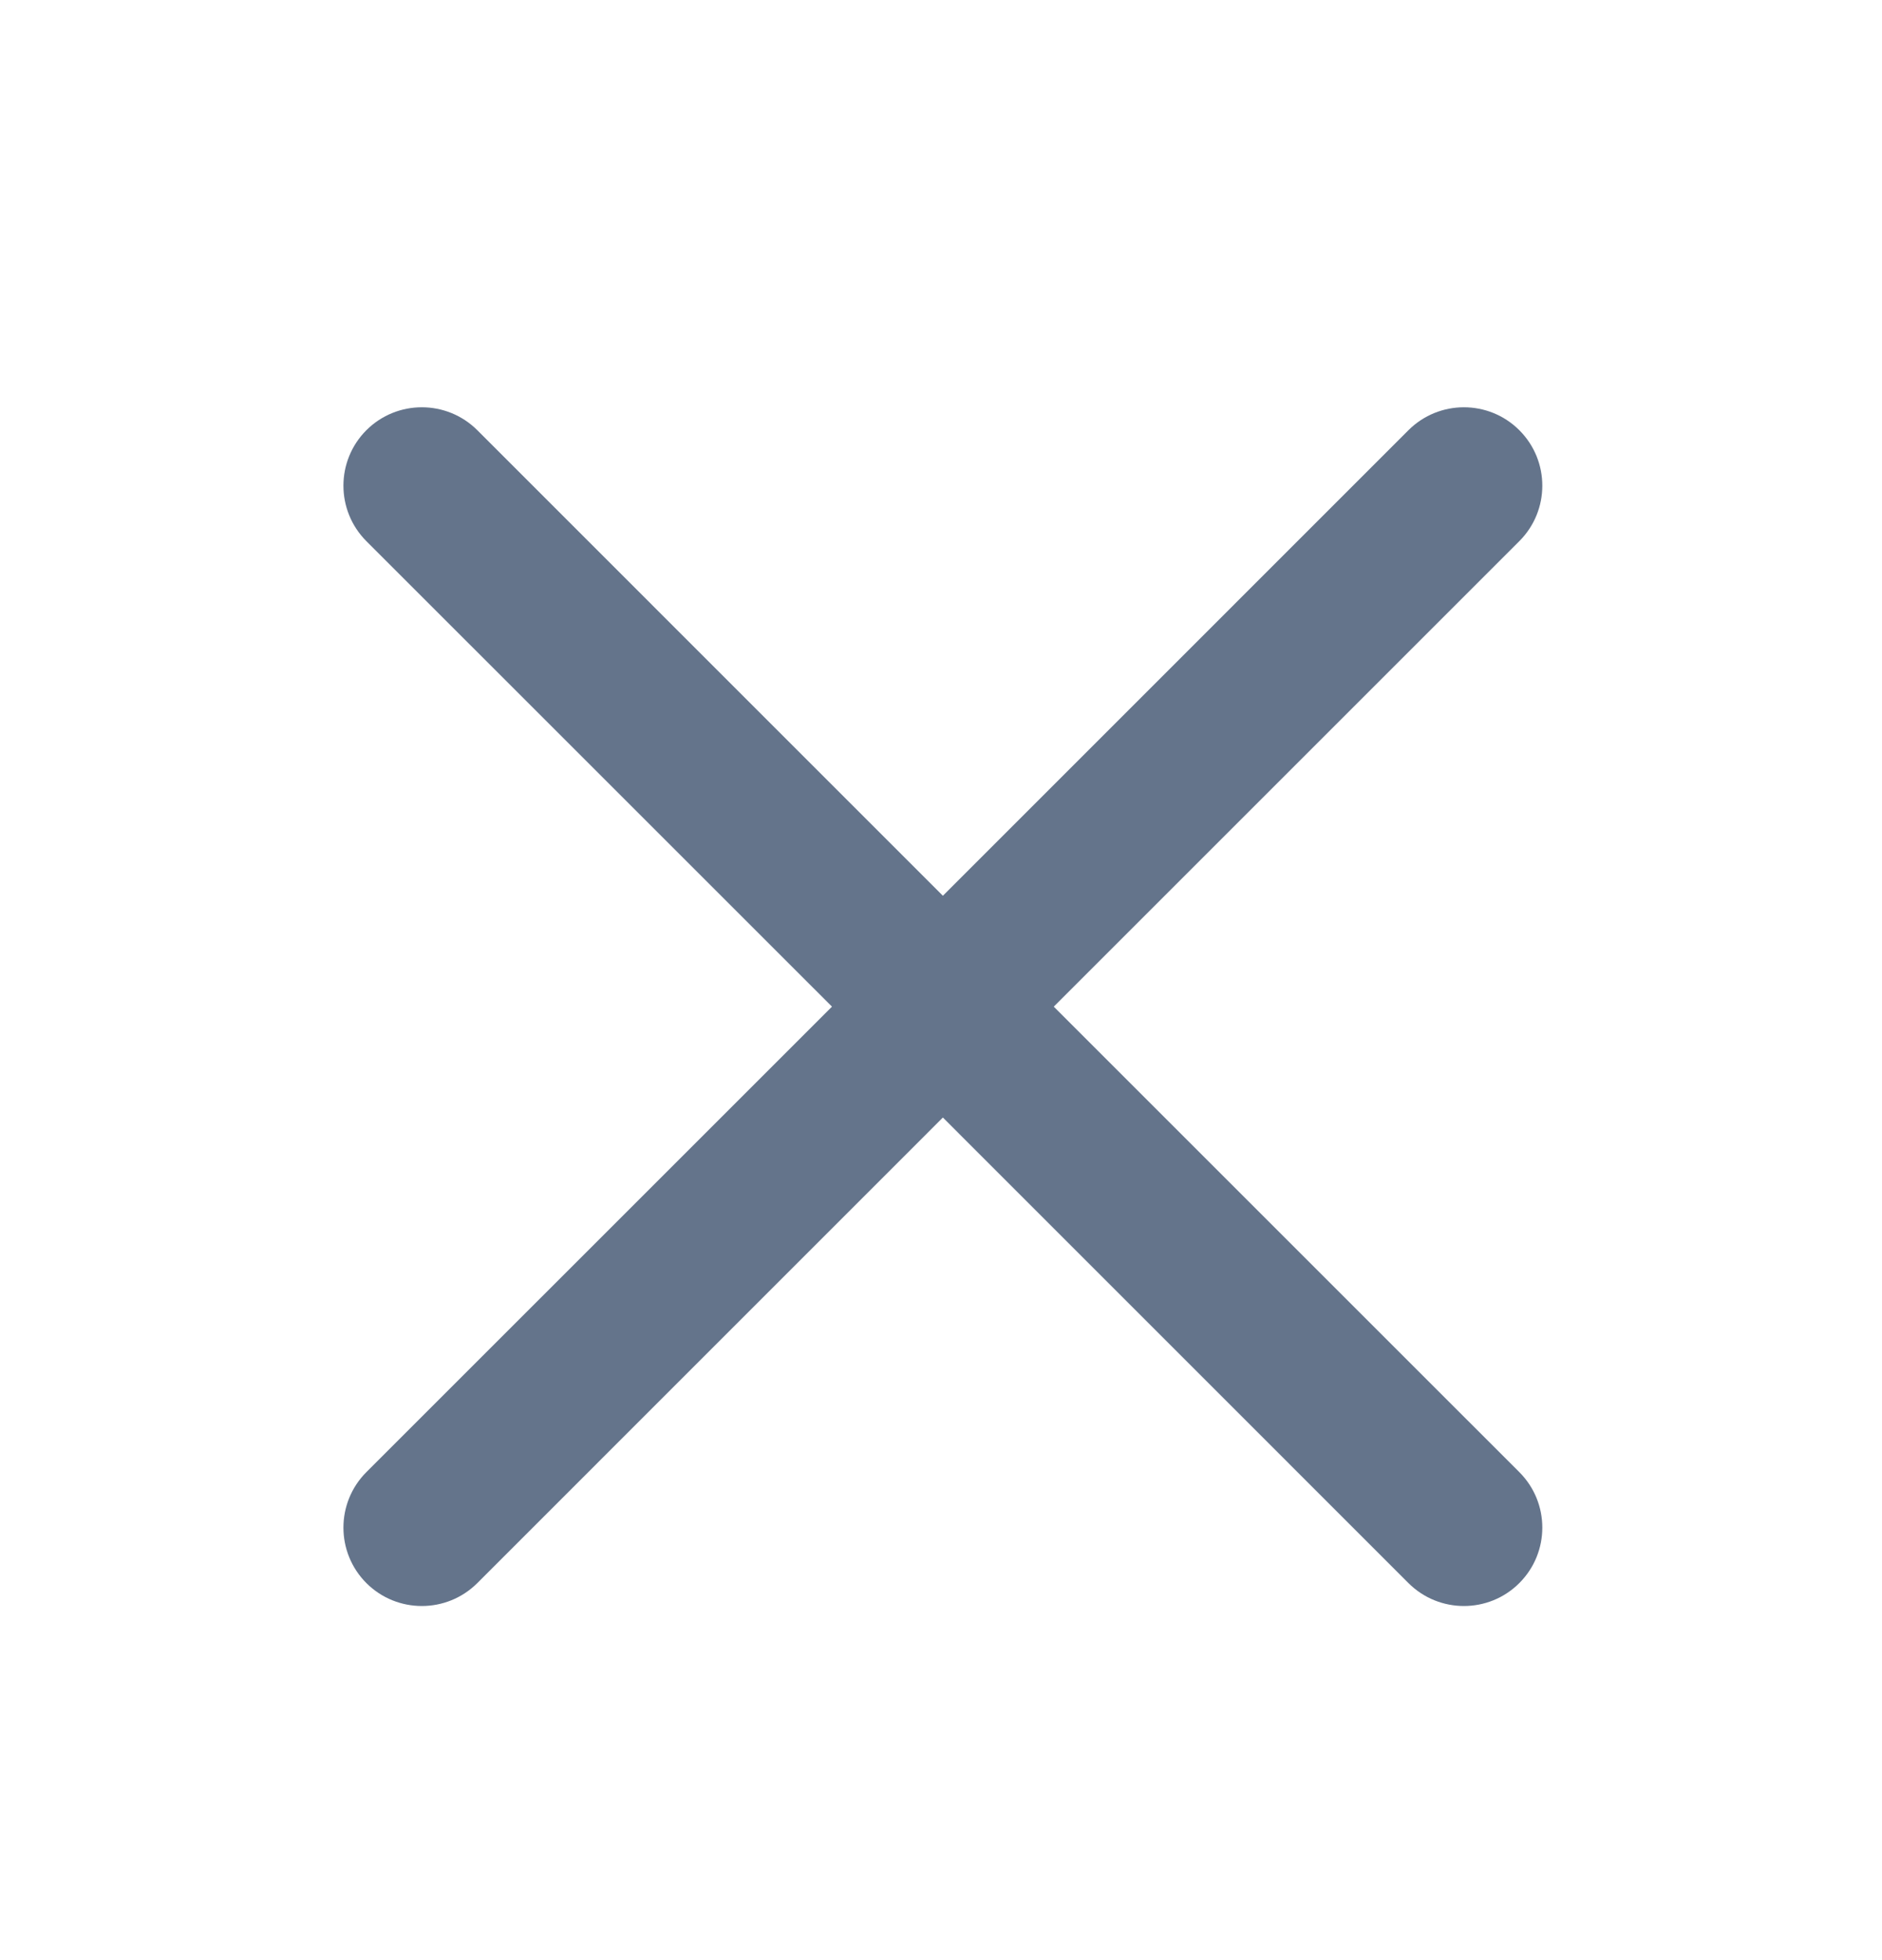 <svg width="24" height="25" viewBox="0 0 24 25" fill="none" xmlns="http://www.w3.org/2000/svg">
<path d="M6.087 5.487C5.696 5.097 5.063 5.097 4.672 5.487C4.282 5.878 4.282 6.511 4.672 6.902L6.087 5.487ZM17.961 20.191C18.352 20.581 18.985 20.581 19.375 20.191C19.766 19.8 19.766 19.167 19.375 18.776L17.961 20.191ZM19.375 6.902C19.766 6.511 19.766 5.878 19.375 5.487C18.985 5.097 18.352 5.097 17.961 5.487L19.375 6.902ZM4.672 18.776C4.282 19.167 4.282 19.8 4.672 20.191C5.063 20.581 5.696 20.581 6.087 20.191L4.672 18.776ZM4.672 6.902L11.317 13.546L12.731 12.132L6.087 5.487L4.672 6.902ZM11.317 13.546L17.961 20.191L19.375 18.776L12.731 12.132L11.317 13.546ZM17.961 5.487L11.317 12.132L12.731 13.546L19.375 6.902L17.961 5.487ZM11.317 12.132L4.672 18.776L6.087 20.191L12.731 13.546L11.317 12.132Z" fill="#64748B"/>
</svg>
